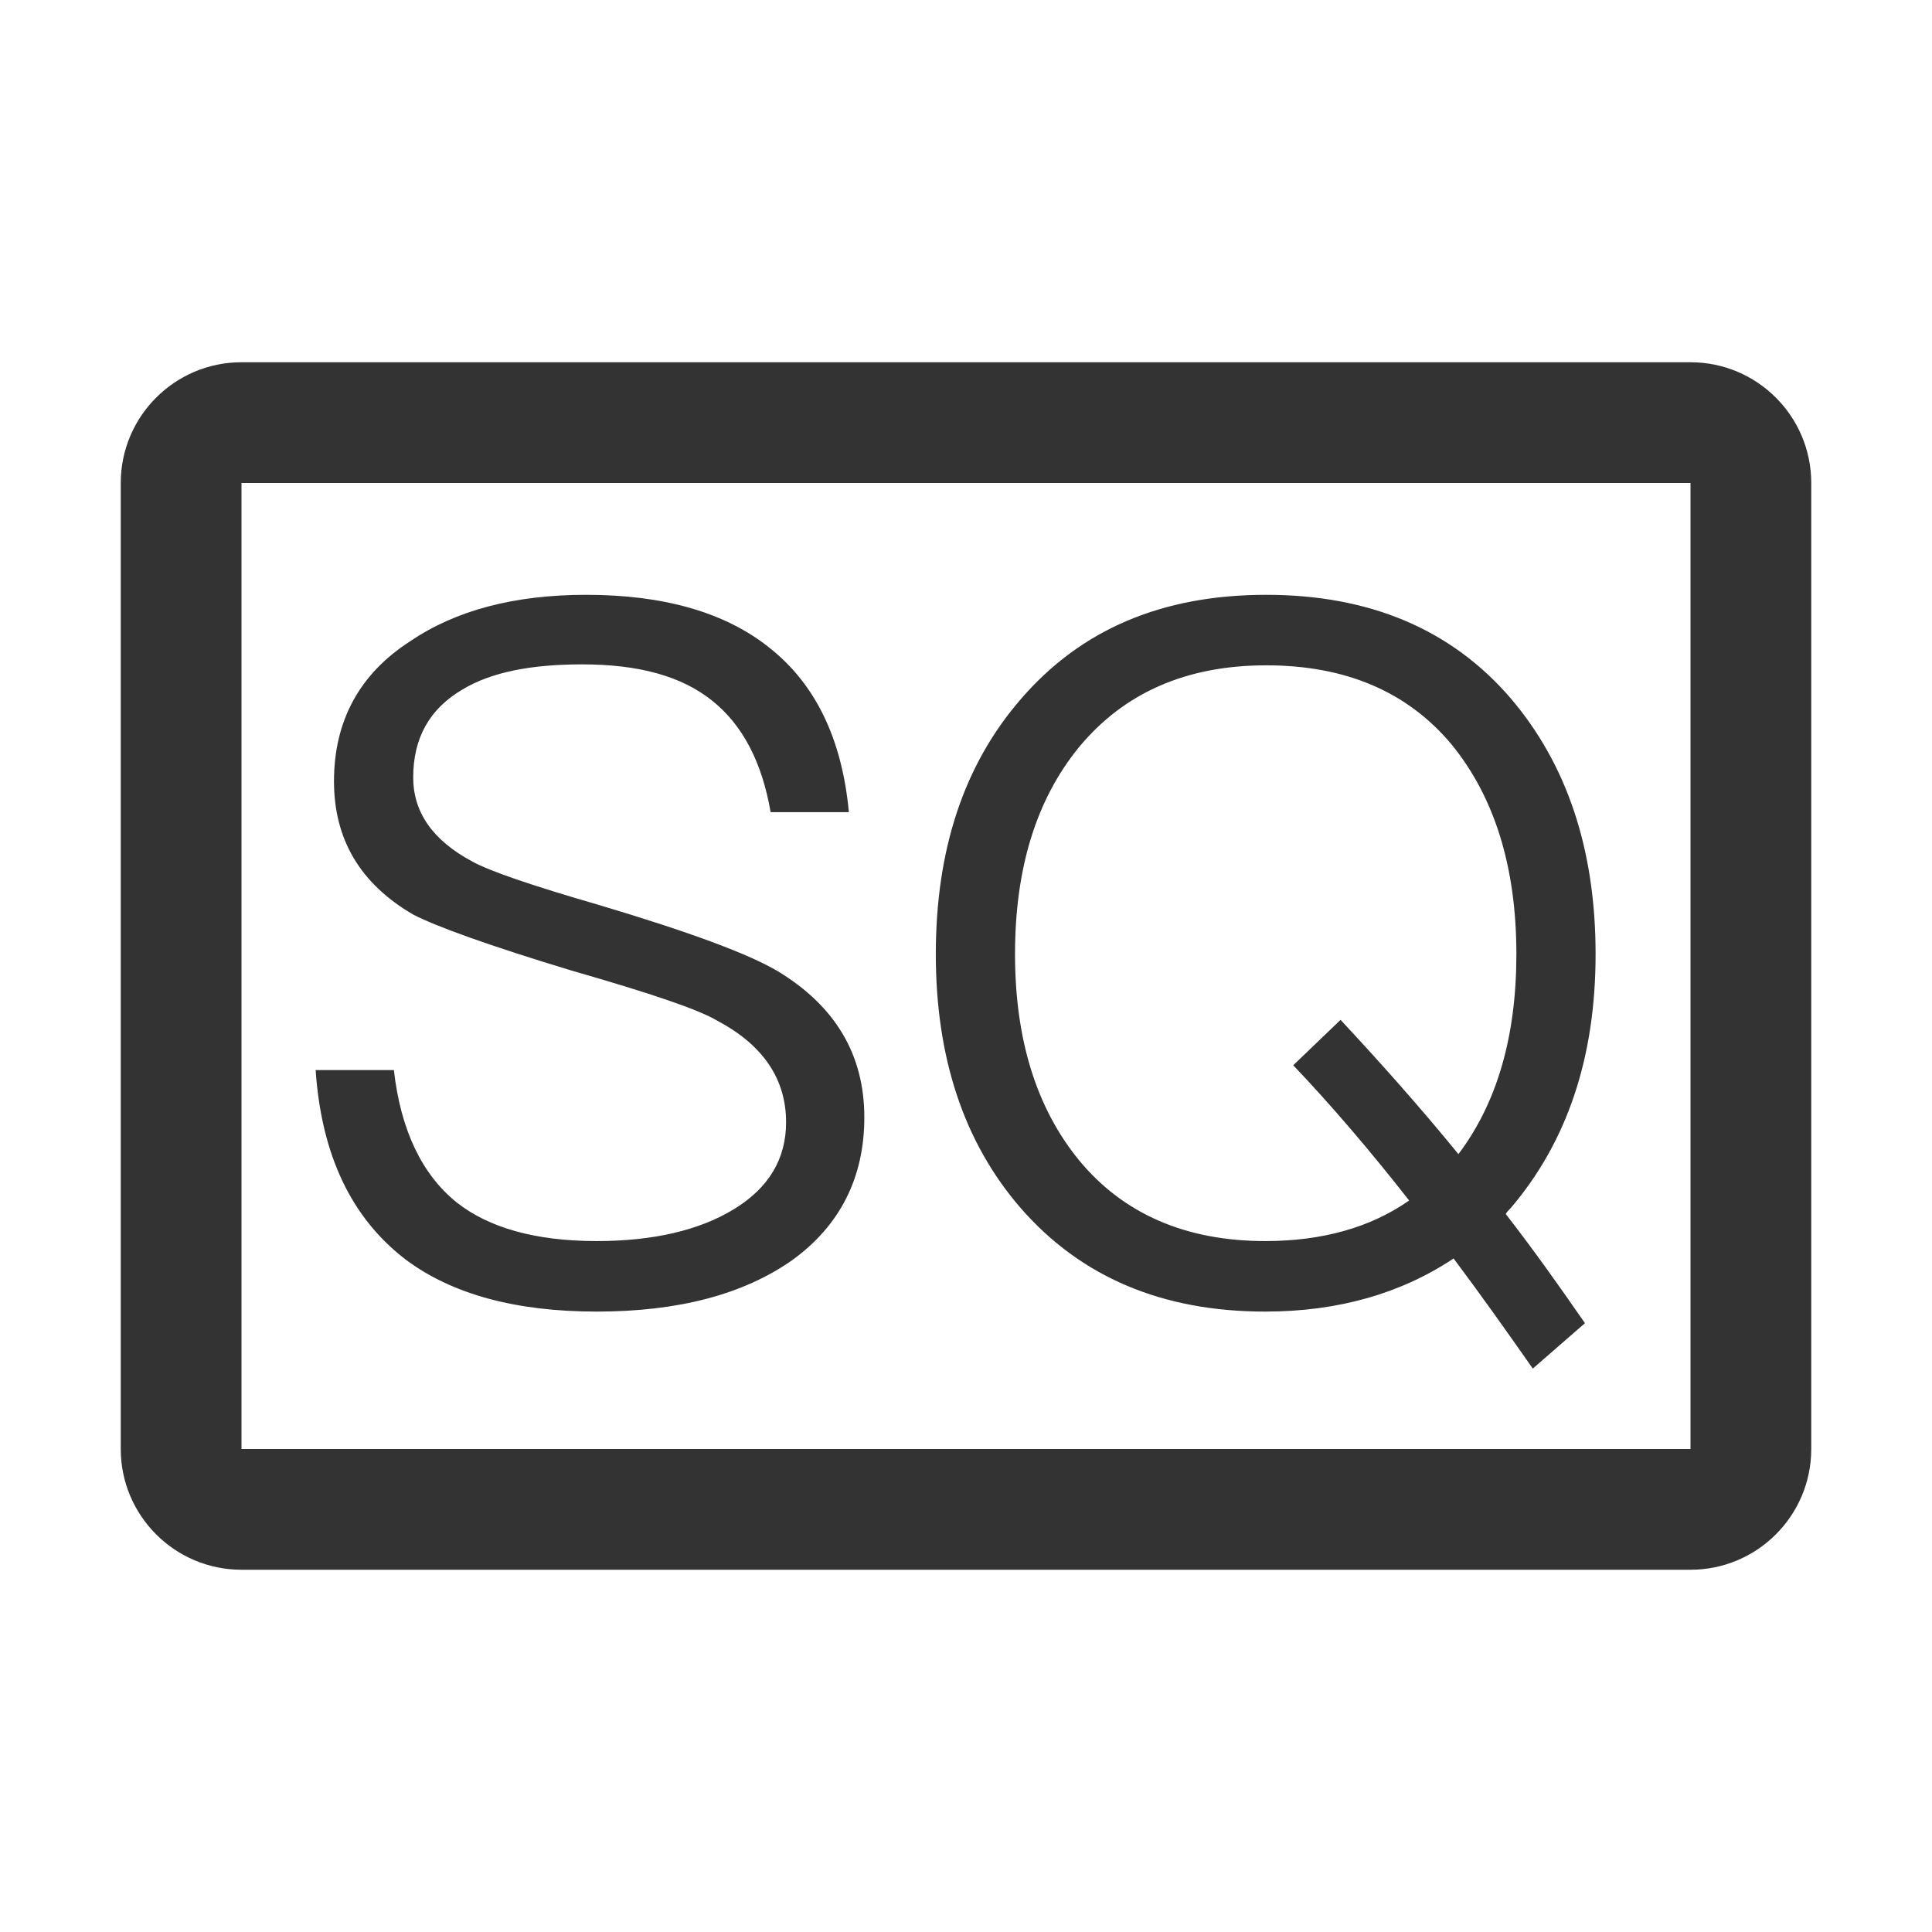 <?xml version="1.0" encoding="UTF-8"?>
<svg width="16px" height="16px" viewBox="0 0 16 16" version="1.1" xmlns="http://www.w3.org/2000/svg" xmlns:xlink="http://www.w3.org/1999/xlink">
    <title>新增任务弹窗</title>
    <defs>
        <filter id="filter-1">
            <feColorMatrix in="SourceGraphic" type="matrix" values="0 0 0 0 1 0 0 0 0 0.385 0 0 0 0 0.234 0 0 0 1 0"></feColorMatrix>
        </filter>
    </defs>
    <g id="设计图" stroke="none" stroke-width="1" fill="none" fill-rule="evenodd">
        <g id="新增任务弹窗" transform="translate(-24, -179)">
            <g id="定位备份-4" transform="translate(24, 179)" filter="url(#filter-1)">
                <g>
                    <path d="M14,3 C14.552,3 15,3.448 15,4 L15,12 C15,12.552 14.552,13 14,13 L2,13 C1.448,13 1,12.552 1,12 L1,4 C1,3.448 1.448,3 2,3 L14,3 Z M14,4 L2,4 L2,12 L14,12 L14,4 Z" id="形状结合" fill="#333333"></path>
                    <path d="M4.942,10.862 C5.622,10.862 6.158,10.718 6.558,10.438 C6.958,10.15 7.158,9.75 7.158,9.254 C7.158,8.734 6.918,8.334 6.446,8.046 C6.206,7.902 5.71,7.718 4.958,7.494 C4.406,7.334 4.054,7.214 3.91,7.134 C3.582,6.958 3.422,6.726 3.422,6.438 C3.422,6.11 3.558,5.87 3.83,5.71 C4.07,5.566 4.398,5.502 4.822,5.502 C5.286,5.502 5.646,5.598 5.902,5.806 C6.15,6.006 6.31,6.31 6.382,6.726 L7.03,6.726 C6.974,6.126 6.758,5.67 6.374,5.366 C6.006,5.07 5.494,4.926 4.854,4.926 C4.262,4.926 3.774,5.054 3.398,5.31 C2.974,5.582 2.766,5.974 2.766,6.47 C2.766,6.95 2.982,7.318 3.422,7.574 C3.606,7.67 4.046,7.83 4.734,8.038 C5.374,8.222 5.782,8.358 5.942,8.454 C6.318,8.654 6.51,8.934 6.51,9.294 C6.51,9.598 6.366,9.838 6.078,10.014 C5.79,10.19 5.406,10.278 4.942,10.278 C4.43,10.278 4.046,10.166 3.782,9.958 C3.494,9.726 3.318,9.358 3.262,8.862 L2.614,8.862 C2.662,9.566 2.91,10.086 3.358,10.43 C3.742,10.718 4.27,10.862 4.942,10.862 Z M12.694,11.334 L13.126,10.958 C12.91,10.646 12.694,10.342 12.47,10.054 C12.478,10.038 12.494,10.022 12.51,10.006 C12.974,9.462 13.214,8.766 13.214,7.902 C13.214,7.03 12.974,6.326 12.51,5.782 C12.014,5.206 11.334,4.926 10.486,4.926 C9.622,4.926 8.95,5.214 8.454,5.79 C7.982,6.334 7.75,7.038 7.75,7.902 C7.75,8.758 7.982,9.462 8.454,10.006 C8.95,10.574 9.622,10.862 10.478,10.862 C11.086,10.862 11.606,10.71 12.038,10.422 C12.254,10.71 12.47,11.014 12.694,11.334 Z M10.478,10.278 C9.822,10.278 9.302,10.054 8.934,9.606 C8.582,9.174 8.406,8.606 8.406,7.902 C8.406,7.19 8.582,6.622 8.934,6.19 C9.31,5.734 9.83,5.51 10.486,5.51 C11.142,5.51 11.654,5.726 12.022,6.166 C12.374,6.598 12.558,7.174 12.558,7.902 C12.558,8.582 12.398,9.134 12.078,9.558 C11.758,9.166 11.43,8.798 11.102,8.446 L10.71,8.822 C11.03,9.158 11.35,9.534 11.67,9.942 C11.35,10.166 10.95,10.278 10.478,10.278 Z" id="SQ" fill="#333333" fill-rule="nonzero"></path>
                </g>
            </g>
        </g>
    </g>
</svg>